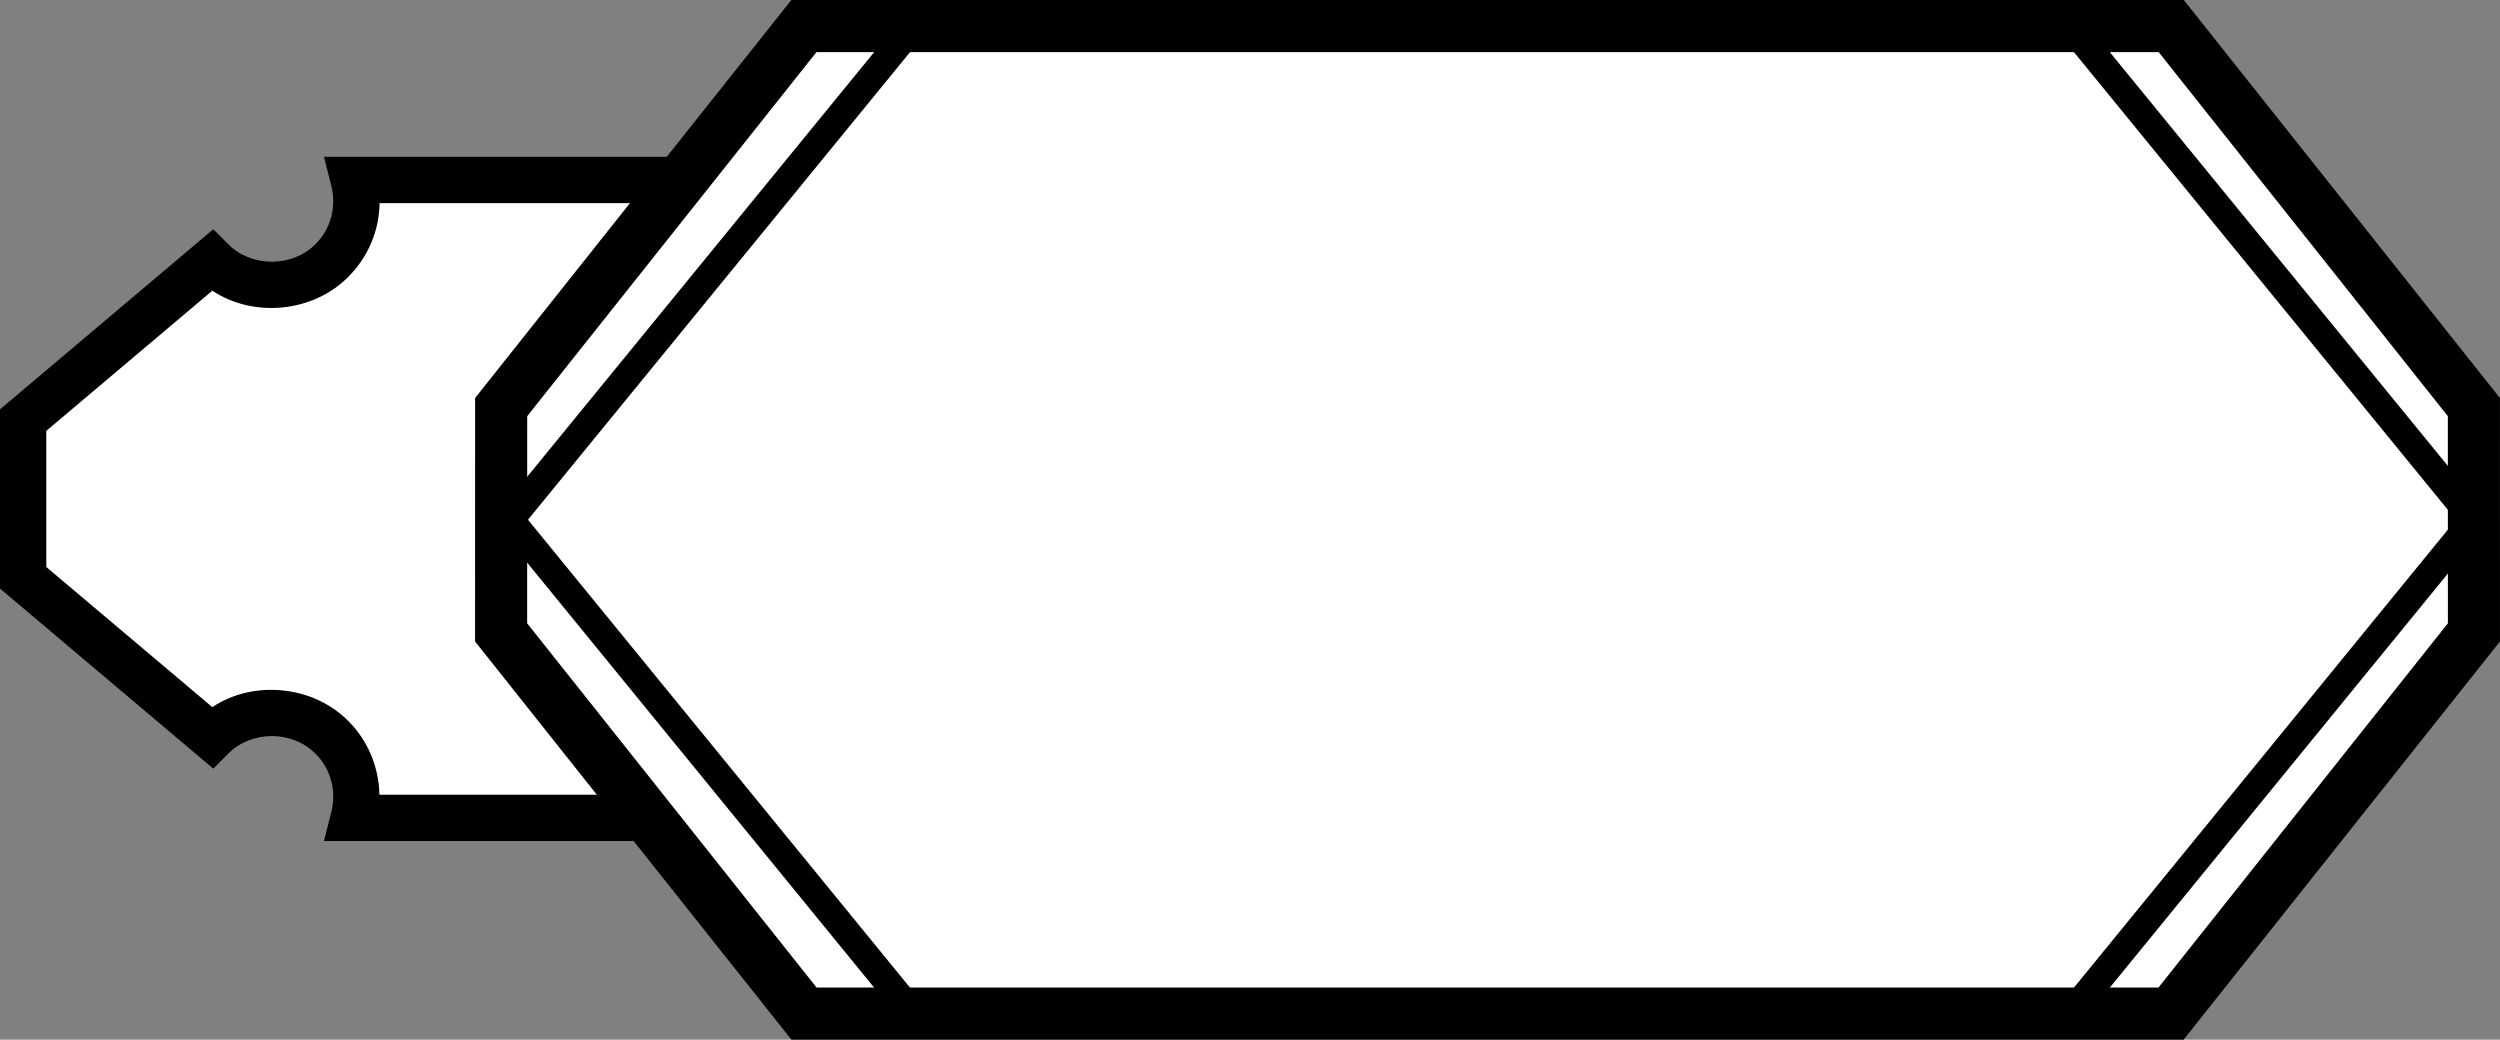 <?xml version="1.0" encoding="UTF-8" standalone="no"?>
<!-- Created with Inkscape (http://www.inkscape.org/) -->

<svg
   xmlns:dc="http://purl.org/dc/elements/1.1/"
   xmlns:cc="http://creativecommons.org/ns#"
   xmlns:rdf="http://www.w3.org/1999/02/22-rdf-syntax-ns#"
   xmlns:svg="http://www.w3.org/2000/svg"
   xmlns="http://www.w3.org/2000/svg"
   xmlns:sodipodi="http://sodipodi.sourceforge.net/DTD/sodipodi-0.dtd"
   xmlns:inkscape="http://www.inkscape.org/namespaces/inkscape"
   width="201.858mm"
   height="83.945mm"
   viewBox="0 0 201.858 83.945"
   version="1.1"
   id="svg3301"
   inkscape:version="0.92.3 (2405546, 2018-03-11)"
   sodipodi:docname="detail.svg">
  <rect x="0" y="0" width="201.858" height="83.945" fill="#808080" stroke="none"/>
  <defs
     id="defs3295" />
  <sodipodi:namedview
     id="base"
     pagecolor="#ffffff"
     bordercolor="#666666"
     borderopacity="1.0"
     inkscape:pageopacity="0.0"
     inkscape:pageshadow="2"
     inkscape:zoom="0.49497475"
     inkscape:cx="875.58339"
     inkscape:cy="-12.689214"
     inkscape:document-units="mm"
     inkscape:current-layer="layer1"
     showgrid="false"
     inkscape:window-width="1920"
     inkscape:window-height="1017"
     inkscape:window-x="-8"
     inkscape:window-y="-8"
     inkscape:window-maximized="1" />
  <g
     inkscape:label="Layer 1"
     inkscape:groupmode="layer"
     id="layer1"
     transform="translate(-3.097,-3.697)">
    <g
       transform="matrix(3.739,0,0,-3.739,114.31,24.744)"
       id="g488">
      <path
         inkscape:connector-curvature="0"
         id="path490"
         style="fill:#ffffff;fill-opacity:1;fill-rule:nonzero;stroke:none"
         d="m 0,0 c -0.714,-0.714 -1.873,-0.716 -2.588,0.002 -0.473,0.471 -0.625,1.137 -0.473,1.741 h -19.044 c 0.153,-0.604 0,-1.27 -0.473,-1.741 -0.714,-0.718 -1.873,-0.716 -2.588,-0.002 l -4.078,-3.442 v -1.703 -1.703 l 4.078,-3.442 c 0.715,0.715 1.874,0.716 2.588,-0.002 0.473,-0.47 0.626,-1.136 0.473,-1.74 h 19.044 c -0.152,0.604 0,1.27 0.473,1.74 0.715,0.718 1.874,0.717 2.588,0.002 l 4.079,3.442 v 1.703 1.703 z" />
    </g>
    <g
       transform="matrix(3.739,0,0,-3.739,105.265,71.603)"
       id="g492">
      <path
         inkscape:connector-curvature="0"
         id="path494"
         style="fill:#000000;fill-opacity:1;fill-rule:nonzero;stroke:none"
         d="m 0,0 h -20.329 l 0.158,0.623 c 0.117,0.462 -0.011,0.935 -0.341,1.263 -0.506,0.508 -1.38,0.505 -1.882,0.003 l -0.325,-0.326 -4.606,3.889 v 3.87 l 4.606,3.889 0.325,-0.325 c 0.502,-0.502 1.38,-0.501 1.88,0.001 0.332,0.331 0.46,0.803 0.343,1.265 l -0.158,0.623 H 0 L -0.157,14.153 C -0.273,13.69 -0.146,13.217 0.184,12.889 0.689,12.381 1.563,12.386 2.065,12.886 L 2.391,13.211 6.998,9.322 V 5.452 L 2.39,1.563 2.065,1.889 C 1.562,2.393 0.686,2.392 0.186,1.888 -0.146,1.558 -0.273,1.086 -0.157,0.622 Z m -19.131,1 h 17.932 c 0.009,0.596 0.244,1.164 0.678,1.595 0.766,0.768 2.048,0.885 2.934,0.297 l 3.585,3.025 v 2.94 l -3.586,3.027 c -0.884,-0.59 -2.166,-0.476 -2.935,0.298 -0.432,0.429 -0.667,0.998 -0.676,1.593 h -17.929 c -0.009,-0.594 -0.245,-1.164 -0.679,-1.595 -0.763,-0.769 -2.046,-0.886 -2.933,-0.296 l -3.585,-3.027 v -2.94 l 3.585,-3.026 c 0.885,0.591 2.168,0.473 2.935,-0.298 0.425,-0.422 0.662,-0.998 0.674,-1.593" />
    </g>
    <g
       transform="matrix(3.739,0,0,-3.739,202.851,54.758)"
       id="g496">
      <path
         inkscape:connector-curvature="0"
         id="path498"
         style="fill:#ffffff;fill-opacity:1;fill-rule:nonzero;stroke:none"
         d="m 0,0 -0.001,4.865 -6.536,8.229 H -36.064 L -42.602,4.865 -42.603,0 l 6.54,-8.232 h 29.522 z" />
    </g>
    <g
       transform="matrix(3.739,0,0,-3.739,179.409,87.642)"
       id="g500">
      <path
         inkscape:connector-curvature="0"
         id="path502"
         style="fill:#000000;fill-opacity:1;fill-rule:nonzero;stroke:none"
         d="m 0,0 h -30.064 l -6.832,8.599 10e-4,5.257 6.829,8.595 H 0.004 L 6.831,13.856 6.832,8.599 Z m -29.521,1.125 h 28.978 l 6.25,7.866 -10e-4,4.473 -6.245,7.862 h -28.984 l -6.247,-7.862 -10e-4,-4.473 z" />
    </g>
    <g
       transform="matrix(3.739,0,0,-3.739,45.148,46.371)"
       id="g504">
      <path
         inkscape:connector-curvature="0"
         id="path506"
         style="fill:#000000;fill-opacity:1;fill-rule:nonzero;stroke:none"
         d="M 0,0 -0.465,0.379 8.246,11.04 8.711,10.661 Z" />
    </g>
    <g
       transform="matrix(3.739,0,0,-3.739,201.979,46.371)"
       id="g508">
      <path
         inkscape:connector-curvature="0"
         id="path510"
         style="fill:#000000;fill-opacity:1;fill-rule:nonzero;stroke:none"
         d="M 0,0 -8.71,10.661 -8.245,11.04 0.465,0.379 Z" />
    </g>
    <g
       transform="matrix(3.739,0,0,-3.739,75.969,86.247)"
       id="g512">
      <path
         inkscape:connector-curvature="0"
         id="path514"
         style="fill:#000000;fill-opacity:1;fill-rule:nonzero;stroke:none"
         d="M 0,0 -8.708,10.665 -8.243,11.044 0.465,0.379 Z" />
    </g>
    <g
       transform="matrix(3.739,0,0,-3.739,171.157,86.247)"
       id="g516">
      <path
         inkscape:connector-curvature="0"
         id="path518"
         style="fill:#000000;fill-opacity:1;fill-rule:nonzero;stroke:none"
         d="M 0,0 -0.465,0.379 8.243,11.044 8.708,10.665 Z" />
    </g>
  </g>
</svg>
